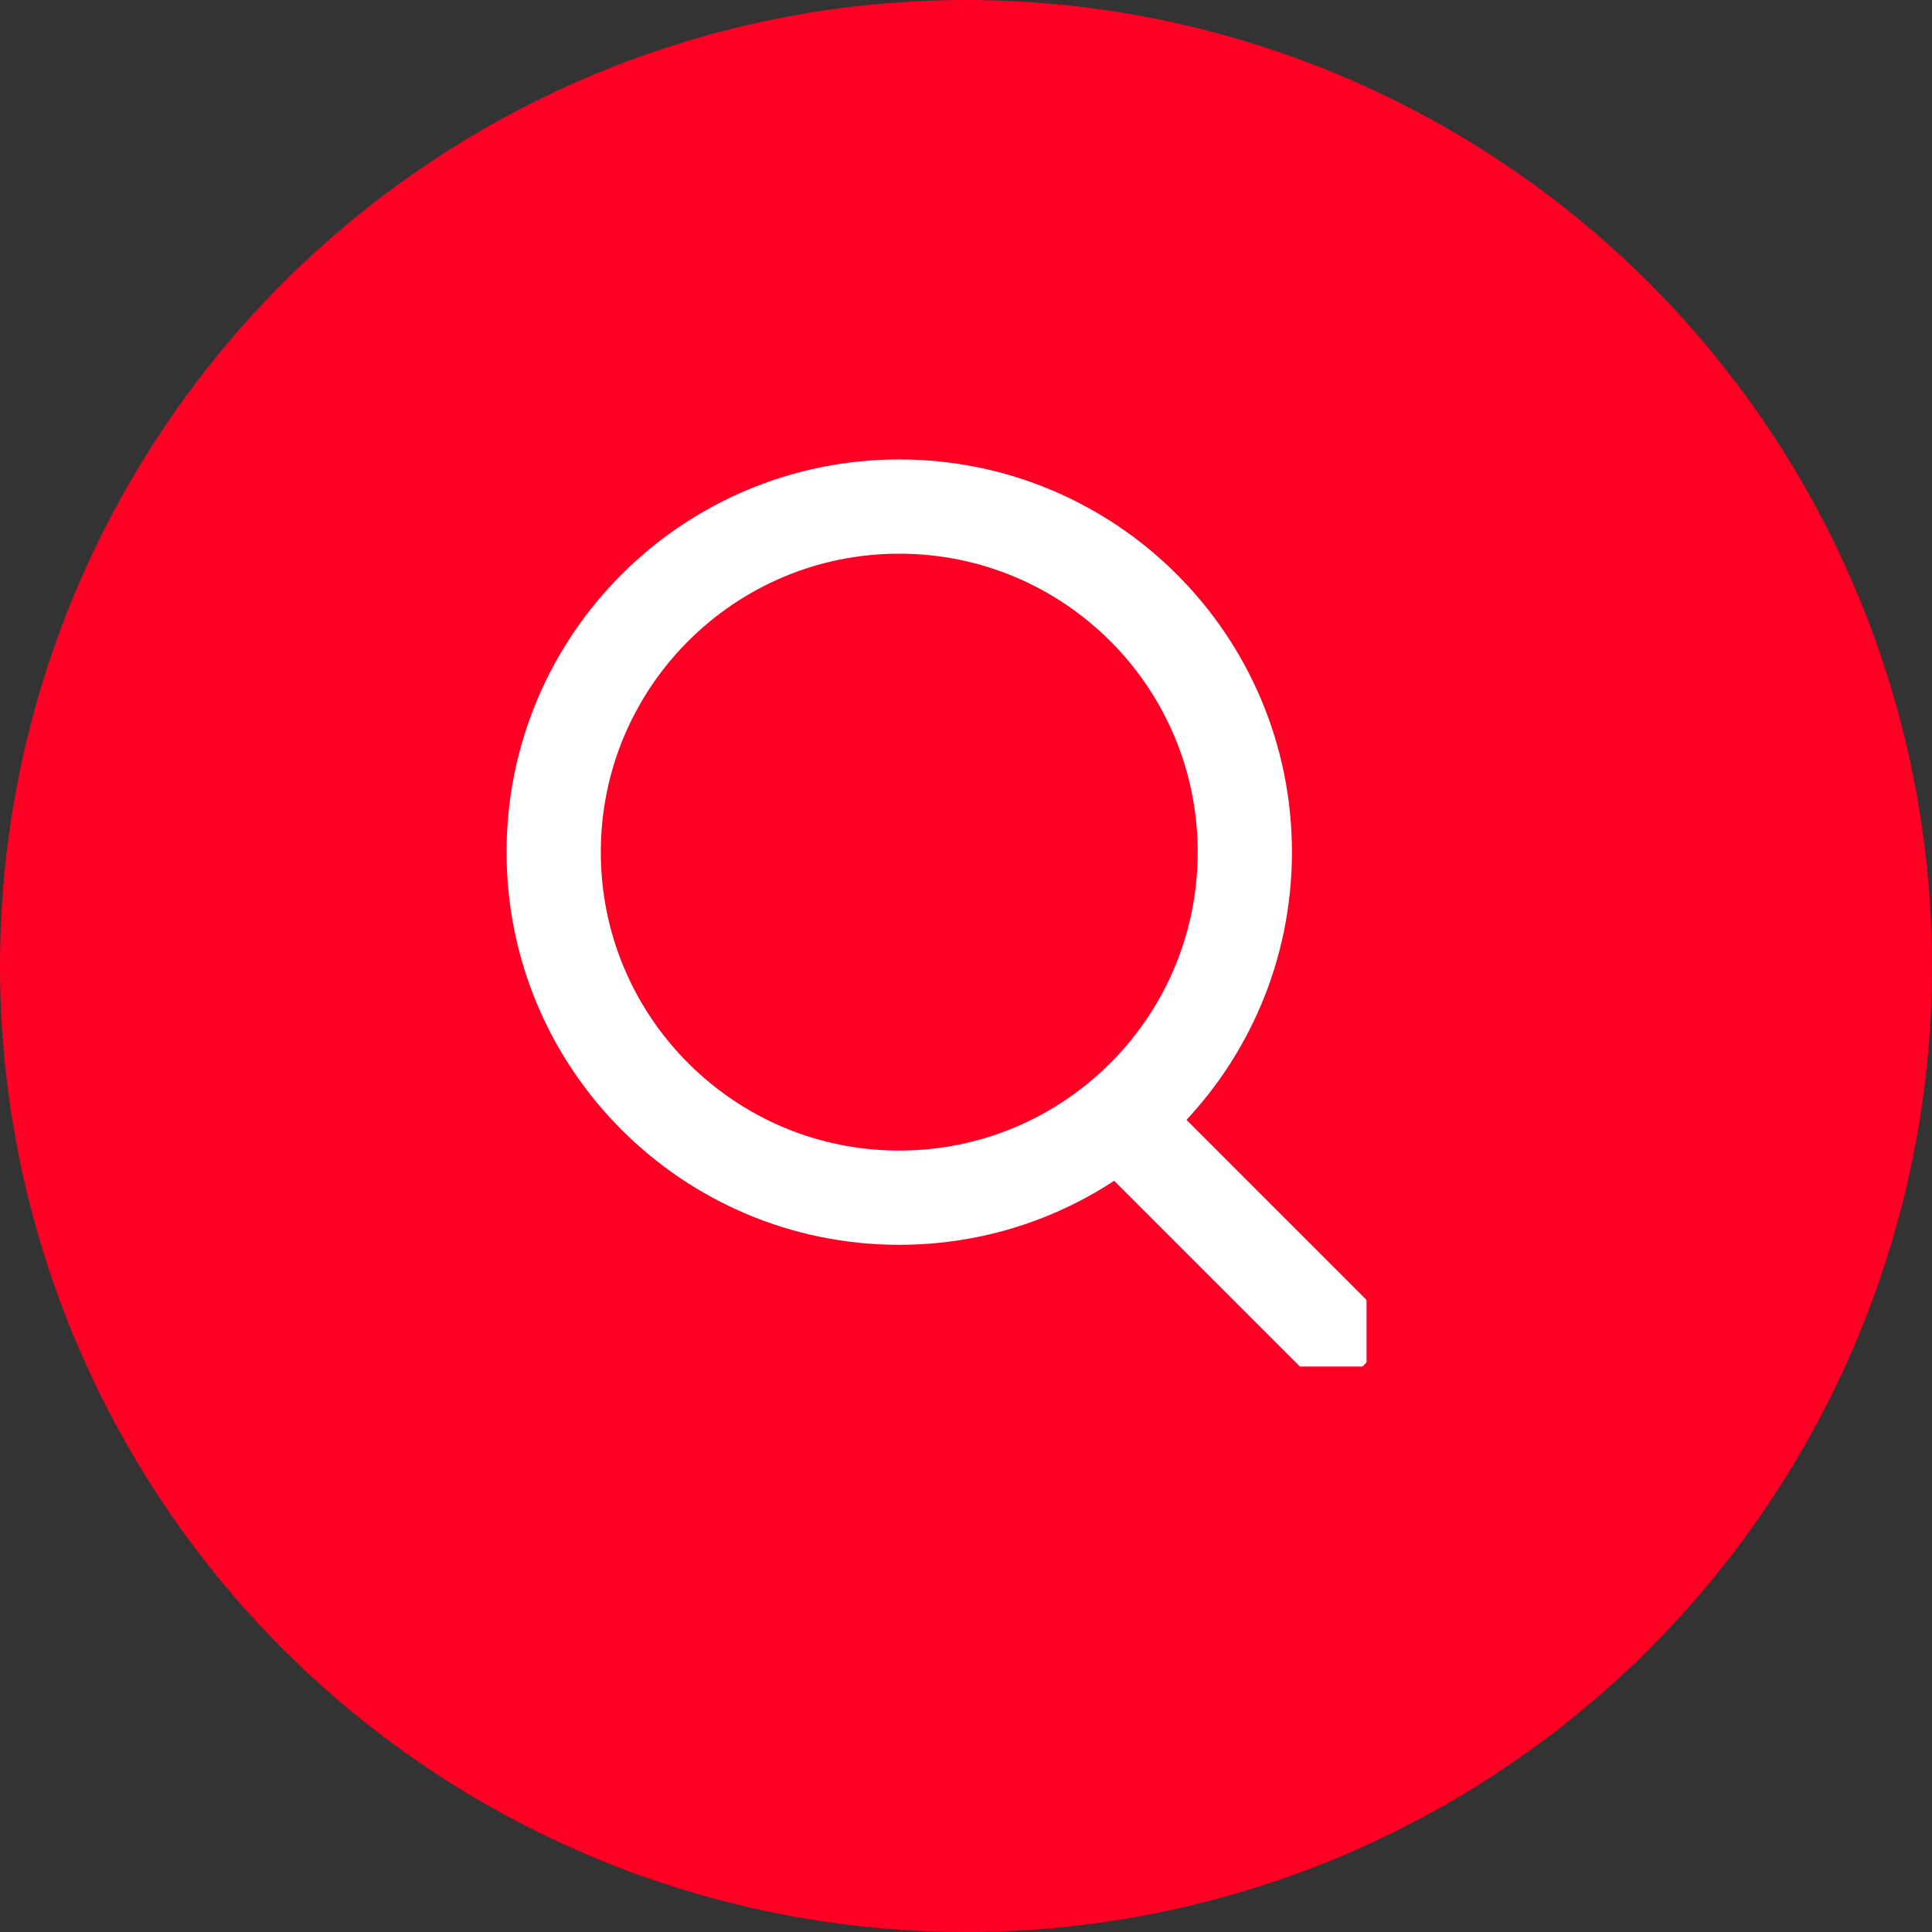 <svg width="41" height="41" viewBox="0 0 41 41" fill="none" xmlns="http://www.w3.org/2000/svg">
<rect x="0" y="0" width="41" height="41" fill="#333333" stroke="none"/>
<circle cx="20.5" cy="20.5" r="20.5" fill="#FF0024"/>
<g clip-path="url(#clip0_1_1197)">
<path d="M19.083 25.417C23.133 25.417 26.417 22.133 26.417 18.083C26.417 14.033 23.133 10.75 19.083 10.75C15.033 10.75 11.75 14.033 11.75 18.083C11.75 22.133 15.033 25.417 19.083 25.417Z" stroke="white" stroke-width="2" stroke-linecap="round" stroke-linejoin="round"/>
<path d="M28.25 28.25L24.262 24.262" stroke="white" stroke-width="2" stroke-linecap="round" stroke-linejoin="round"/>
</g>
<defs>
<clipPath id="clip0_1_1197">
<rect width="22" height="22" fill="white" transform="translate(7 7)"/>
</clipPath>
</defs>
</svg>
